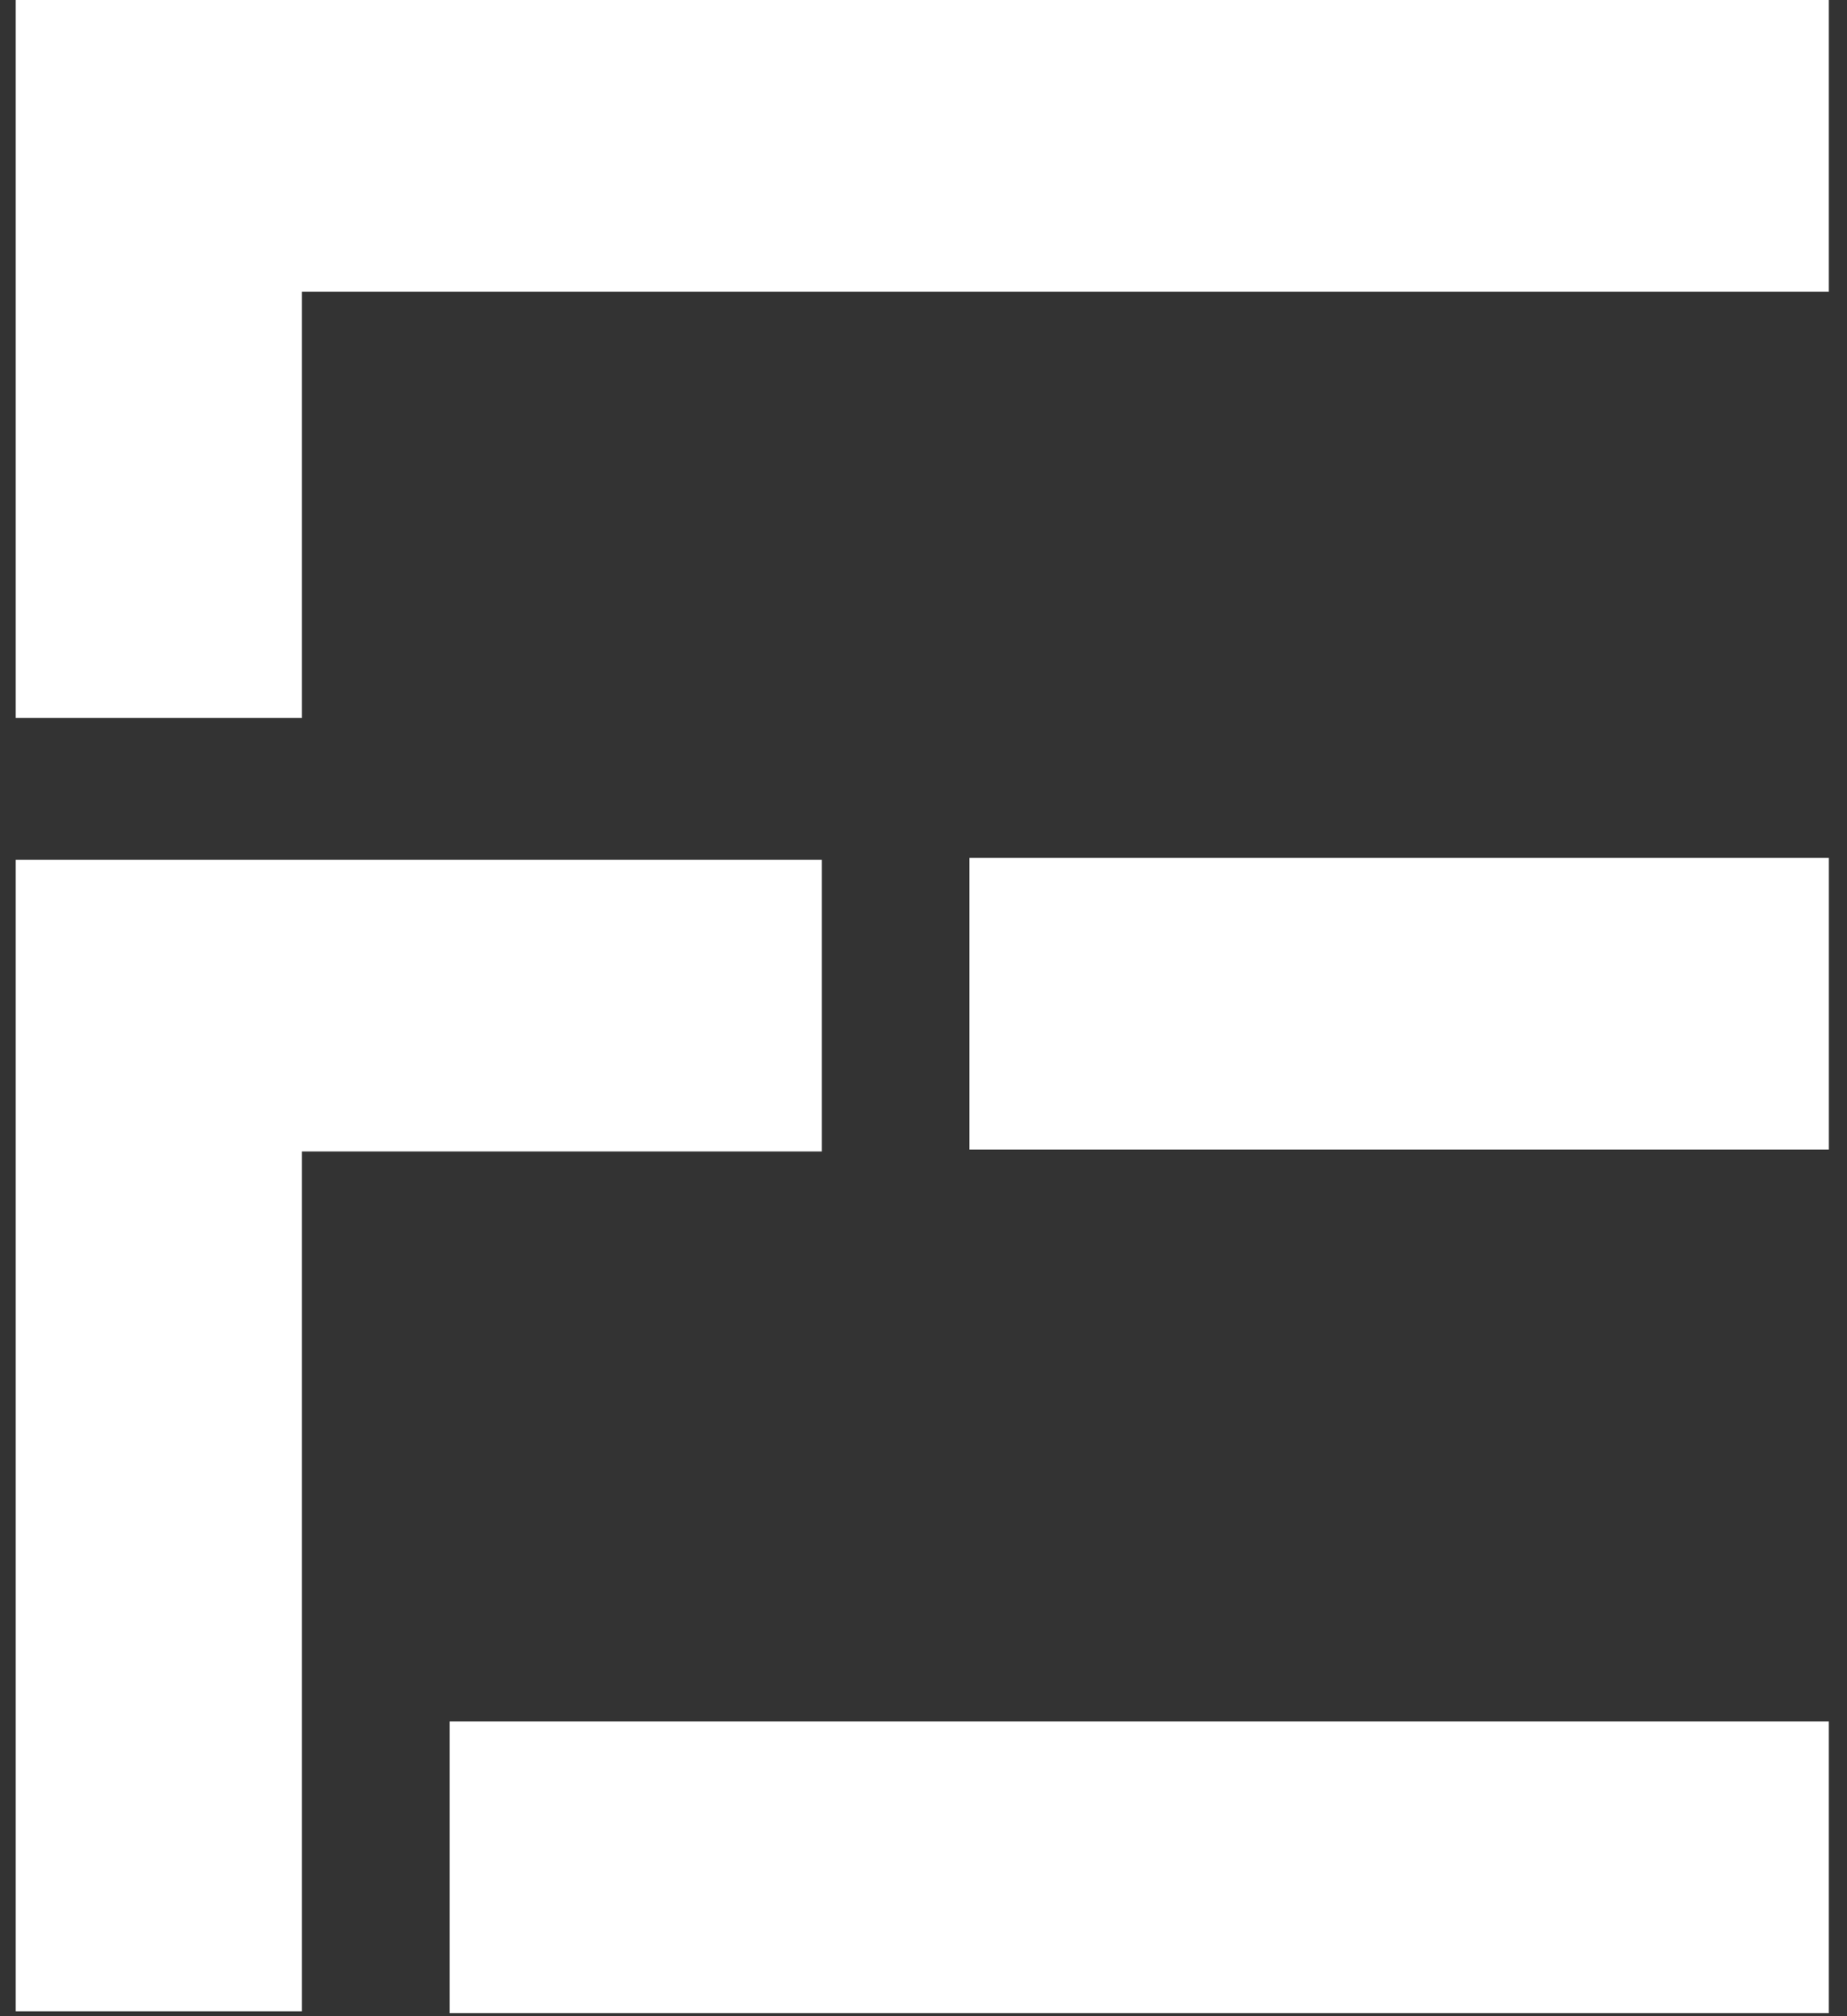 <svg width="88" height="96" viewBox="0 0 88 96" fill="none" xmlns="http://www.w3.org/2000/svg">
<rect x="0" y="0" width="88" height="96" fill="#333333" stroke="none"/>
<path d="M21.422 95.852H87.133V81.963H21.422V95.852ZM46.188 54.737H87.135V40.848H46.188V54.737ZM0.75 0V34.183H14.383V13.889H87.133V0H0.75ZM39.155 40.937H0.75V95.769H14.383V54.826H39.155V40.937Z" fill="white"/>
</svg>
